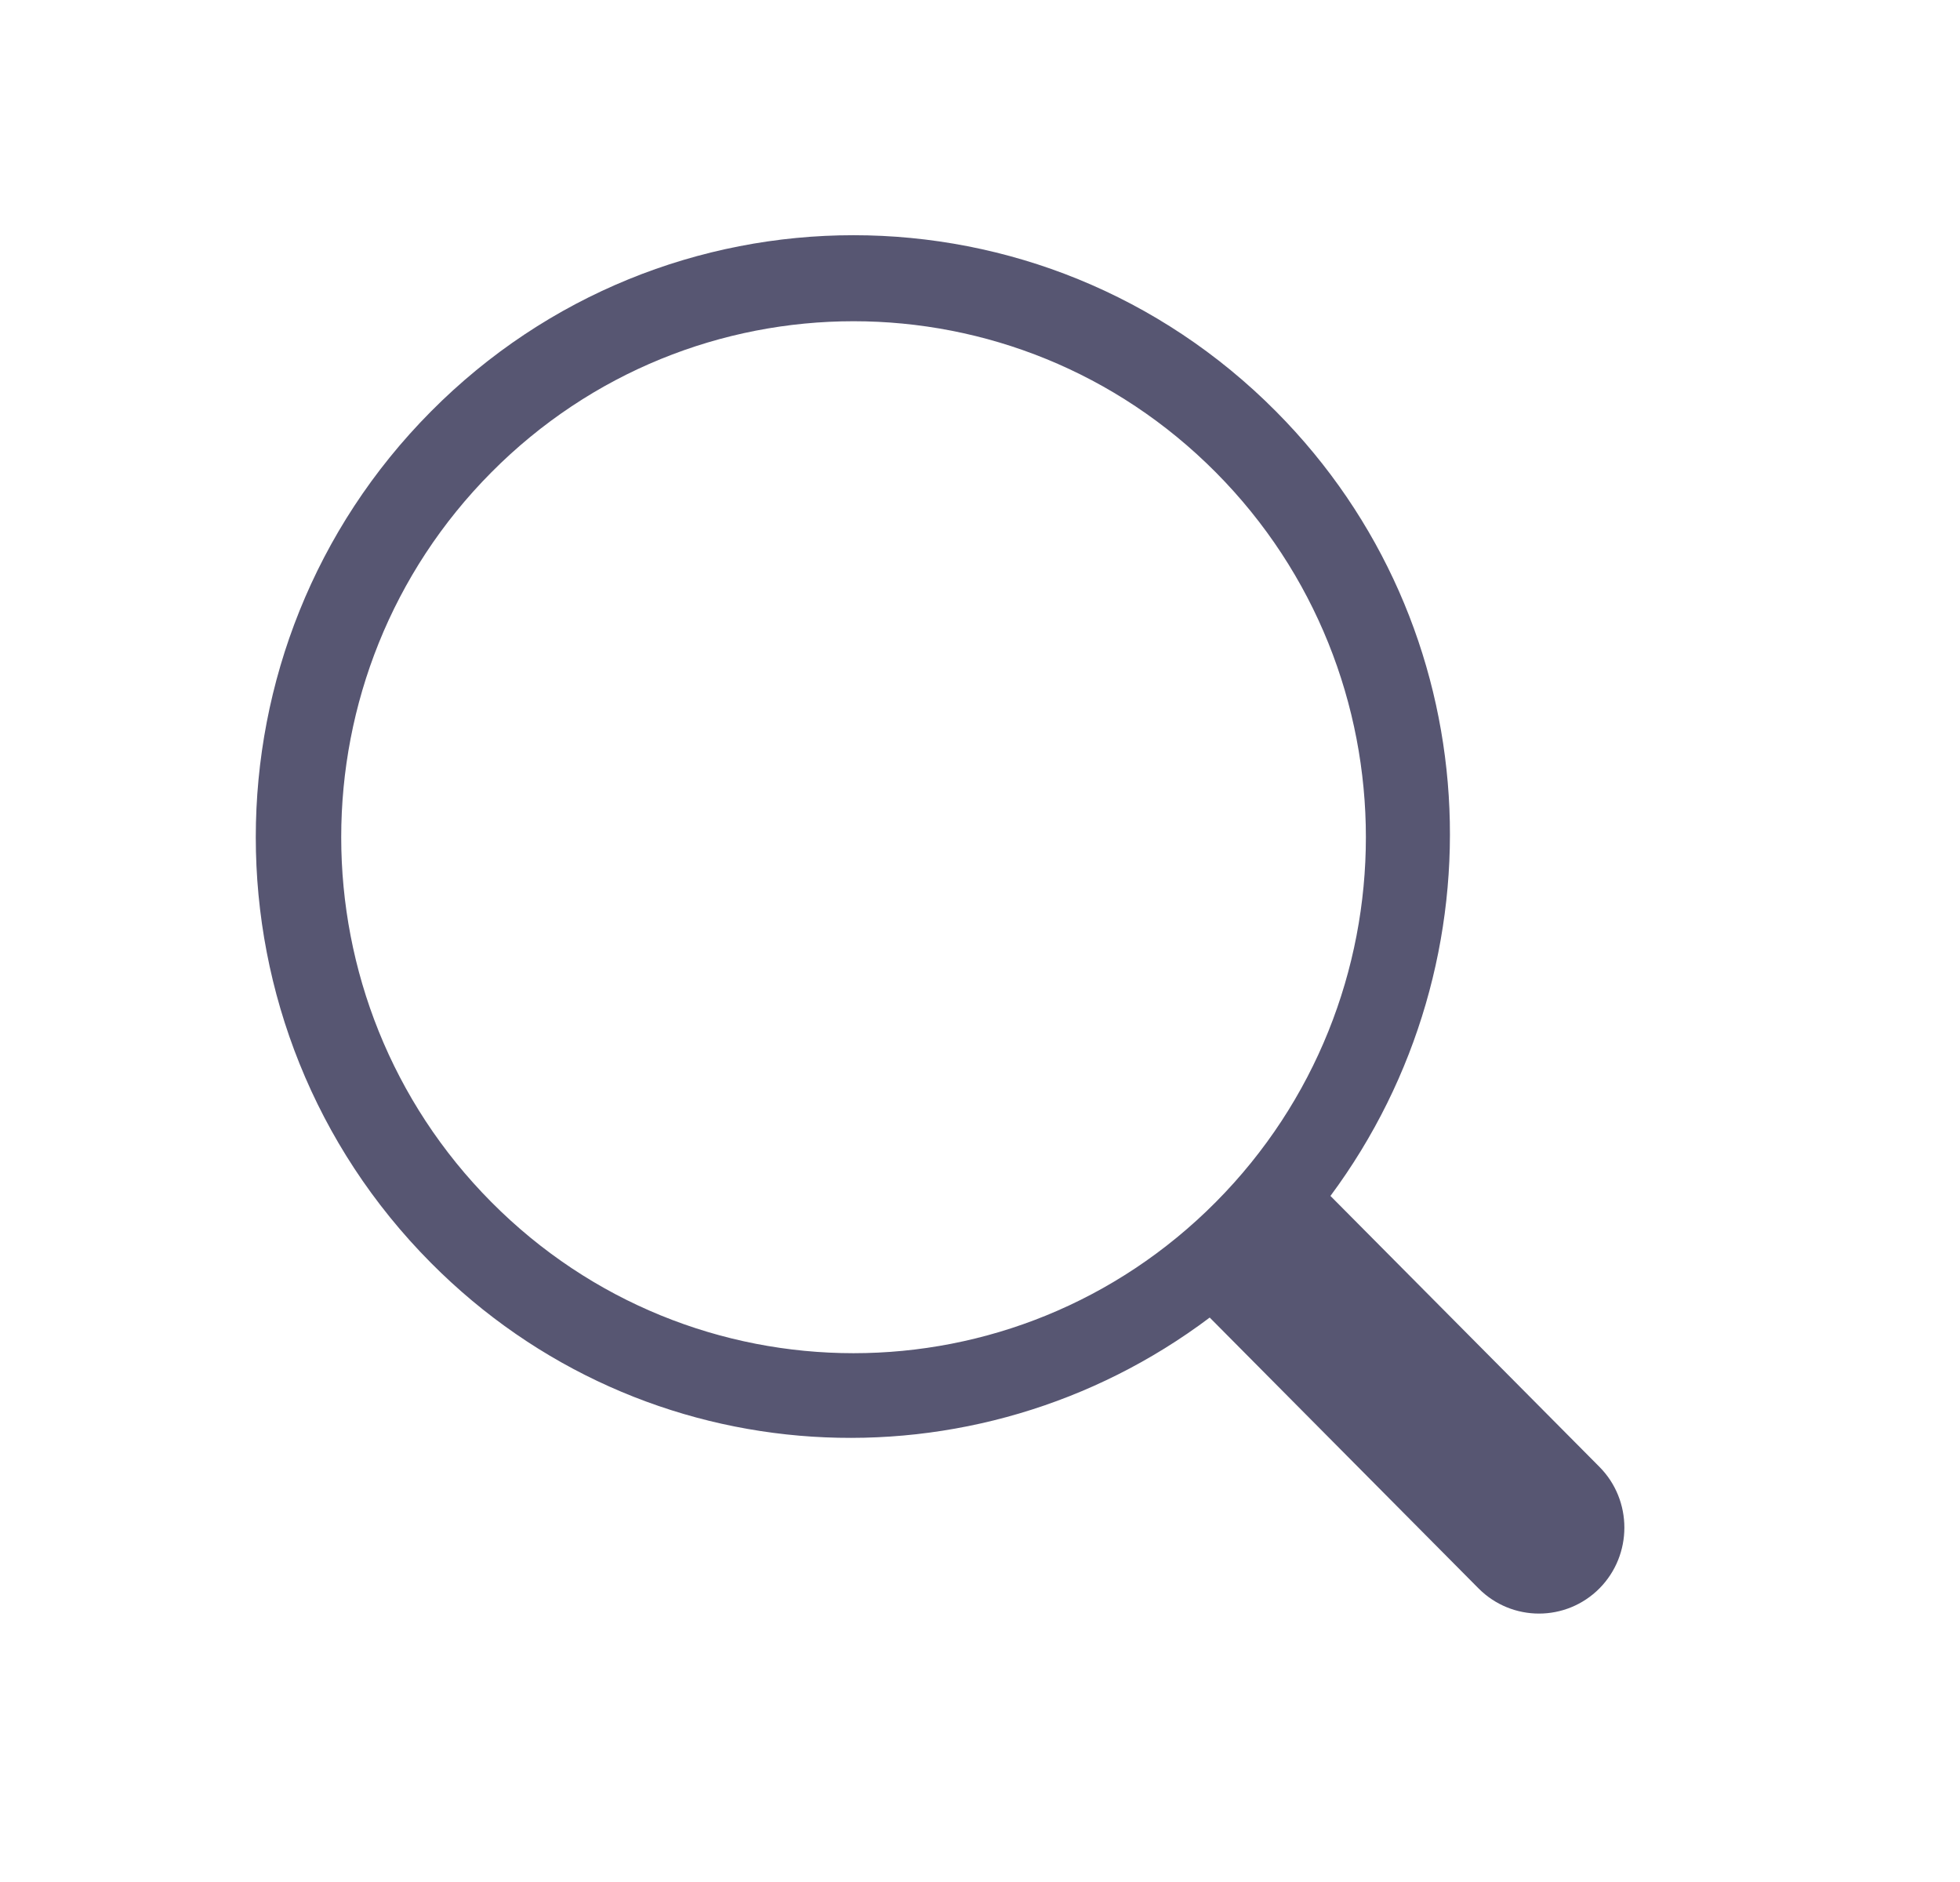 <svg width="25" height="24" viewBox="0 0 25 24" fill="none" xmlns="http://www.w3.org/2000/svg">
<path fill-rule="evenodd" clip-rule="evenodd" d="M15.508 6.024C12.955 3.454 8.819 3.454 6.267 6.024C3.714 8.594 3.714 12.759 6.267 15.329C8.819 17.899 12.955 17.899 15.508 15.329C18.06 12.759 18.06 8.594 15.508 6.024ZM20.401 20.256C19.975 20.684 19.285 20.684 18.859 20.256L15.43 16.802C12.443 19.05 8.209 18.837 5.496 16.104C2.518 13.107 2.518 8.247 5.496 5.248C8.472 2.25 13.3 2.25 16.277 5.248C18.991 7.98 19.203 12.244 16.97 15.251L20.401 18.706C20.825 19.133 20.825 19.828 20.401 20.256Z" fill="#575672"/>
</svg>
